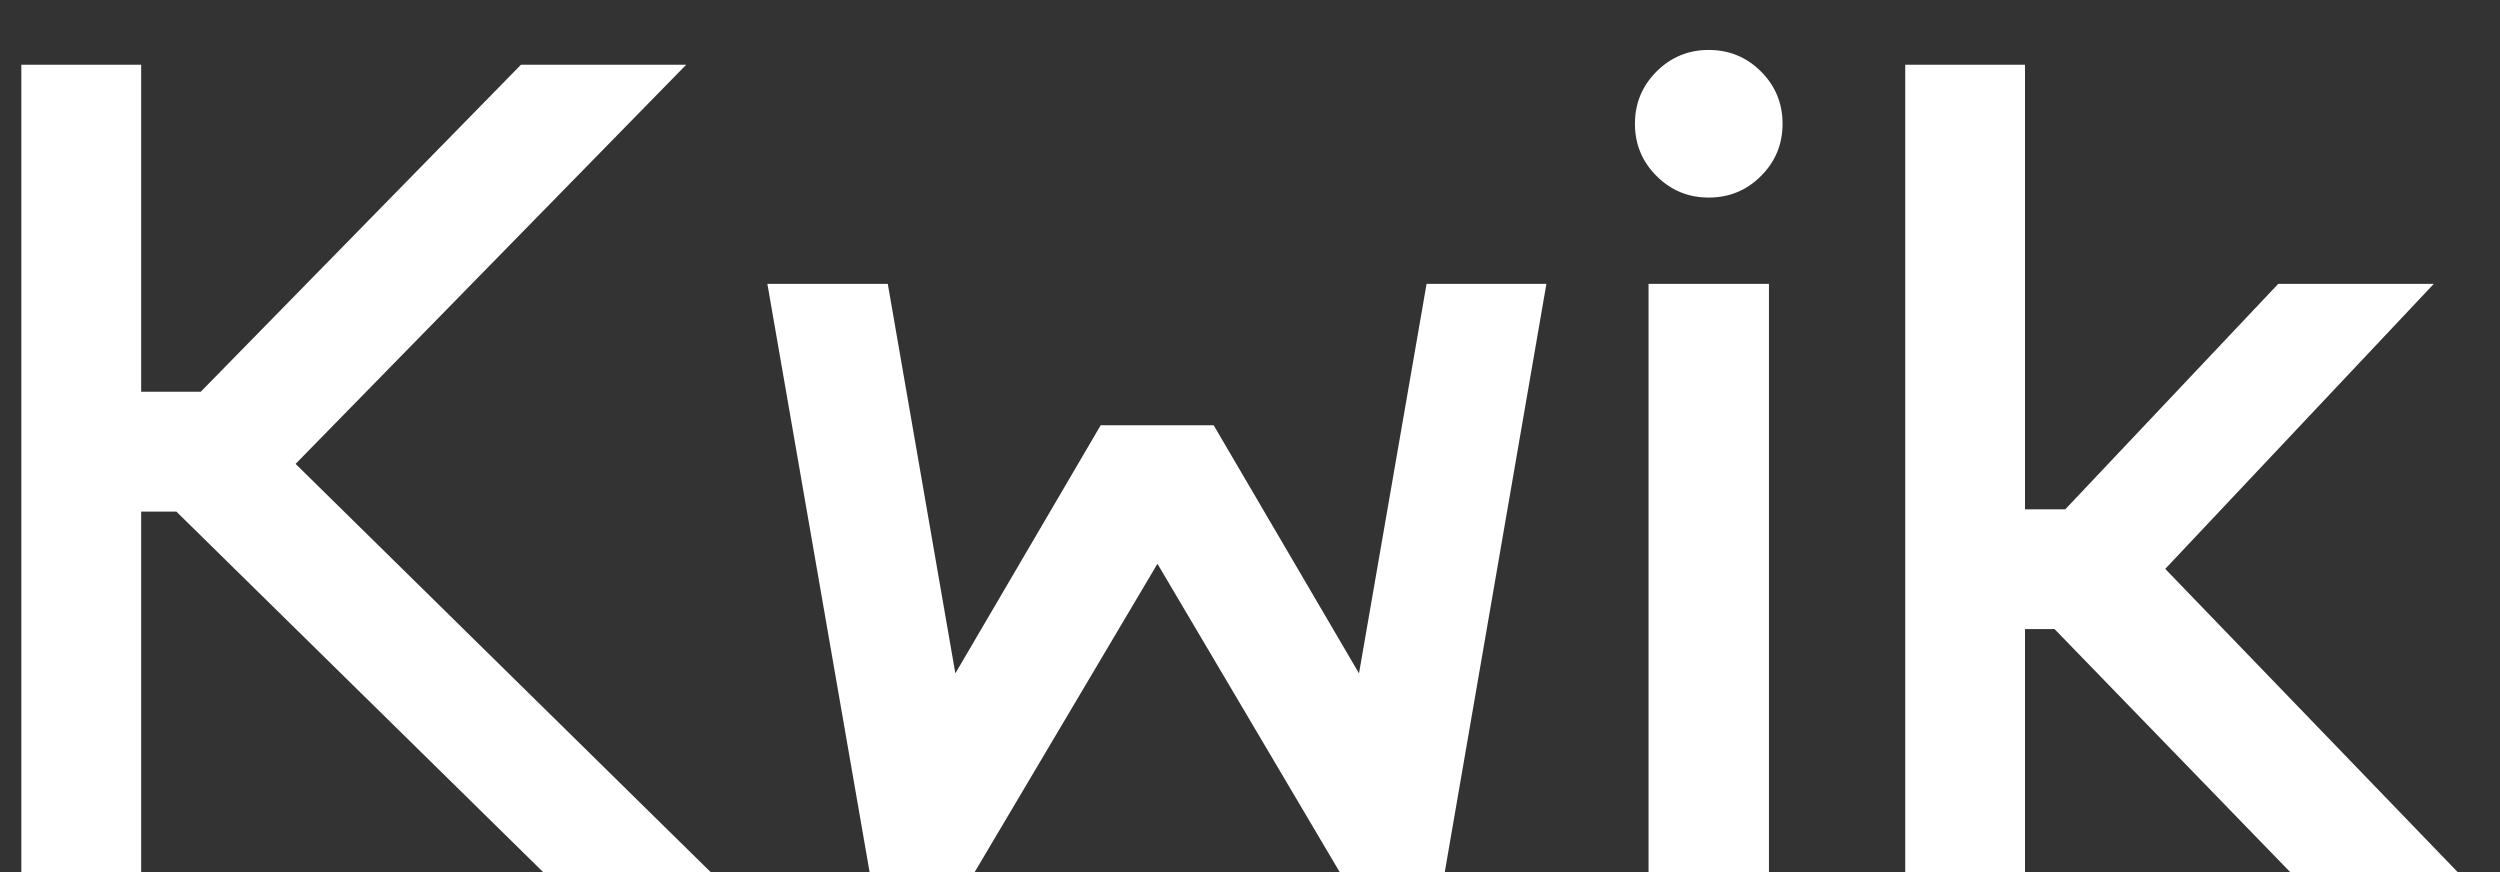 <svg width="43" height="15" viewBox="0 0 43 15" fill="none" xmlns="http://www.w3.org/2000/svg">
<rect x="0" y="0" width="43" height="15" fill="#333333" stroke="none"/>
<path d="M0.367 15V1.113H2.428V6.738H3.453L8.961 1.113H11.803L5.084 7.979L12.223 15H9.342L3.033 8.799H2.428V15H0.367ZM13.199 4.883H15.27L16.432 11.582L18.932 7.314H20.875L23.375 11.582L24.537 4.883H26.598L24.85 15H23.043L19.908 9.697L16.764 15H14.957L13.199 4.883ZM28.492 3.027C28.245 2.78 28.121 2.48 28.121 2.129C28.121 1.777 28.245 1.478 28.492 1.23C28.74 0.983 29.039 0.859 29.391 0.859C29.742 0.859 30.042 0.983 30.289 1.23C30.537 1.478 30.66 1.777 30.66 2.129C30.66 2.48 30.537 2.78 30.289 3.027C30.042 3.275 29.742 3.398 29.391 3.398C29.039 3.398 28.74 3.275 28.492 3.027ZM28.355 15V4.883H30.426V15H28.355ZM32.77 15V1.113H34.83V8.76H35.523L39.185 4.883H41.861L37.242 9.785L42.272 15H39.391L35.338 10.82H34.83V15H32.77Z" fill="white"/>
</svg>
